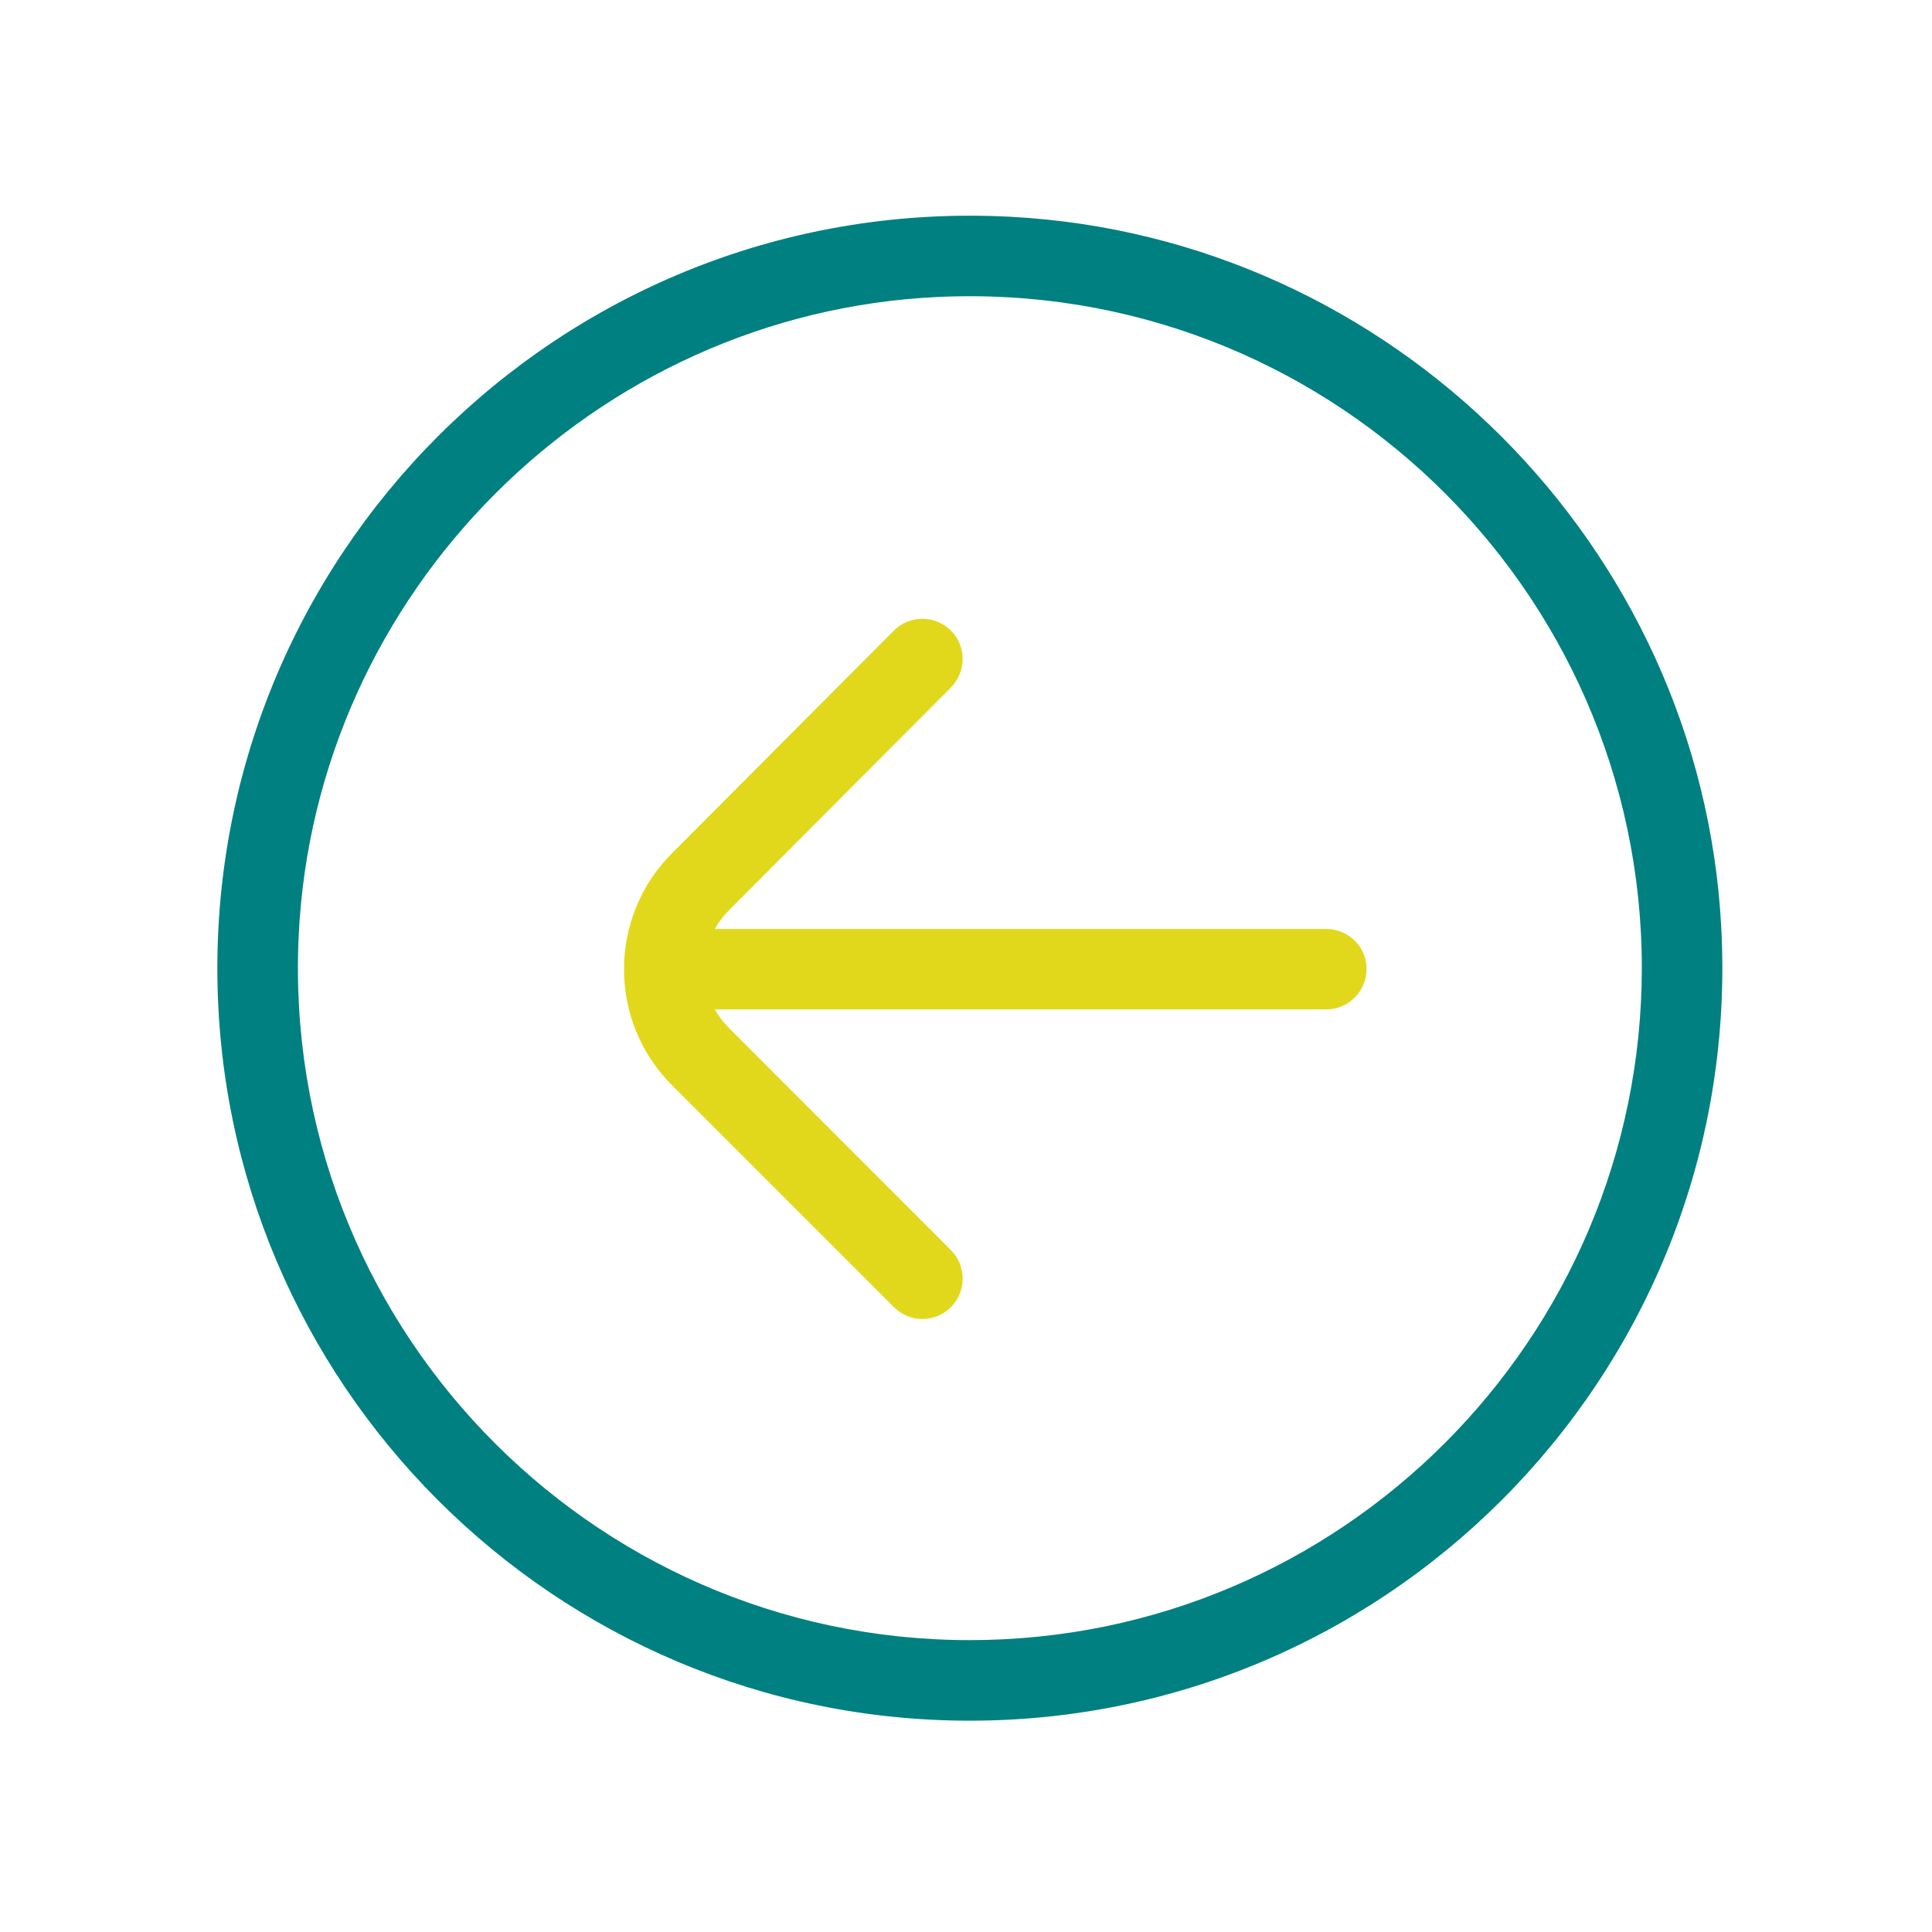 <svg t="1683642068952" class="icon" viewBox="0 0 1024 1024" version="1.1" xmlns="http://www.w3.org/2000/svg" p-id="7594" width="200" height="200"><path d="M912.3 491.5c-10.7-202.2-174.4-365.9-376.6-376.6C305.9 102.7 115.2 286 115.2 513.2 115.2 733.2 294 912 514 912c227.2 0 410.5-190.7 398.3-420.5zM514 869.3c-202.1 0-365.2-168.9-355.7-373.1 8.5-182.3 156.5-330.3 338.8-338.8 204.2-9.5 373.1 153.6 373.1 355.7-0.1 196.6-159.7 356.2-356.2 356.2z" p-id="7595" data-spm-anchor-id="a313x.7781069.0.i10" class="" fill="#008080"></path><path d="M703 492.4H378.9c1.9-3.5 4.4-6.9 7.4-9.9L504 364.4c8.3-8.4 8.3-21.9 0-30.2-8.4-8.3-21.9-8.3-30.2 0L356 452.4c-33.7 33.9-33.7 88.9 0.1 122.7l117.7 117.7c4.2 4.2 9.6 6.3 15.1 6.3s10.9-2.1 15.1-6.3c8.3-8.3 8.3-21.9 0-30.2L386.3 544.8c-3-3-5.4-6.3-7.4-9.8h324c11.8 0 21.4-9.6 21.4-21.4 0.1-11.7-9.5-21.2-21.3-21.2z" p-id="7596" data-spm-anchor-id="a313x.7781069.0.i11" class="selected" fill="#e1d81c"></path></svg>
